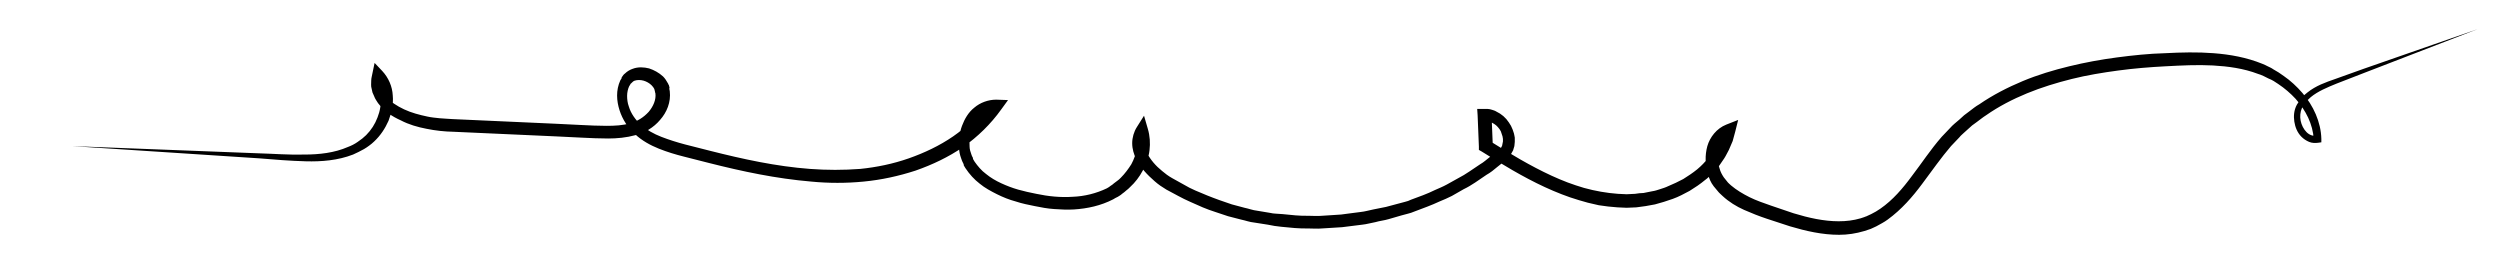 <?xml version="1.0" encoding="utf-8"?>
<!-- Generator: Adobe Illustrator 18.1.1, SVG Export Plug-In . SVG Version: 6.00 Build 0)  -->
<svg version="1.1" id="Layer_1" xmlns="http://www.w3.org/2000/svg" xmlns:xlink="http://www.w3.org/1999/xlink" x="0px" y="0px"
	 viewBox="0 0 592 60.2" enable-background="new 0 0 592 60.2" xml:space="preserve">
<g>
	<path d="M17.1,34.6l44,1.7c3.7,0.1,7.3,0.4,10.9,0.3c3.6,0,7.2-0.4,10.4-1.8c0.8-0.3,1.6-0.7,2.3-1.2c0.3-0.2,0.7-0.5,1.1-0.8
		c0.3-0.3,0.6-0.5,0.9-0.8c1.2-1.2,2.1-2.6,2.7-4.2c0.6-1.5,0.9-3.2,0.7-4.8c-0.2-1.6-0.8-3-1.9-4.1l2.3-0.6
		c-0.4,1.6-0.1,3.2,0.9,4.5c1,1.3,2.6,2.3,4.3,3.1c1.7,0.8,3.6,1.3,5.5,1.7c0.9,0.2,1.9,0.3,2.9,0.4c0.9,0.1,1.9,0.1,3,0.2l24.4,1.1
		l6.1,0.3c2,0.1,4.1,0.2,6,0.2c2,0,3.9-0.1,5.6-0.6c1.8-0.5,3.2-1.4,4.4-2.7c1.1-1.3,1.8-2.9,1.6-4.4l-0.1-0.3l0-0.1l0-0.1
		c0,0,0.1,0.2,0,0.1l0,0l-0.1-0.4c0-0.1-0.1-0.3-0.1-0.3c-0.1-0.2-0.3-0.5-0.6-0.8c-0.5-0.5-1.2-0.9-1.9-1.1c-0.7-0.2-1.5-0.2-2.1,0
		c-0.3,0.1-0.5,0.3-0.7,0.5c-0.1,0.1-0.2,0.2-0.3,0.3c0,0,0.1-0.2,0-0.1l0,0l0,0.1l-0.1,0.2l-0.2,0.3c-0.3,0.6-0.5,1.5-0.5,2.3
		c0,0.8,0.1,1.7,0.4,2.5c0.5,1.7,1.6,3.2,2.9,4.4c1.4,1.2,3,2.1,4.8,2.8c1.8,0.7,3.7,1.3,5.6,1.8l5.9,1.5c7.9,2,15.7,3.7,23.7,4.3
		c4,0.3,7.9,0.3,11.9,0c3.9-0.4,7.8-1.2,11.5-2.5c3.7-1.3,7.3-3,10.5-5.2c3.2-2.2,6-5,8.3-8.1l1.2,2.4c-1.1,0-2.2,0.4-3.1,1.2
		c-0.9,0.8-1.6,1.9-2,3.1c-0.4,1.2-0.6,2.5-0.5,3.8c0,0.6,0.2,1.3,0.4,1.8c0.1,0.3,0.2,0.6,0.4,0.9l0,0.1l0,0l0,0c-0.1-0.1,0,0,0,0
		l0,0.1l0.1,0.2l0.3,0.5c0.7,1,1.6,2.1,2.7,2.9c1.1,0.9,2.3,1.6,3.6,2.2c1.3,0.6,2.6,1.1,4,1.5c1.4,0.4,2.8,0.7,4.3,1
		c2.8,0.6,5.8,0.9,8.6,0.7c2.8-0.1,5.6-0.8,8.1-2c0.2-0.1,0.3-0.2,0.5-0.3l0.4-0.3c0.3-0.2,0.5-0.3,0.8-0.6c0.3-0.2,0.5-0.4,0.8-0.6
		c0.3-0.2,0.5-0.4,0.8-0.7c1-1,1.8-2.1,2.5-3.2c1.3-2.4,1.8-5.1,1-7.6l2.7,0.4c-0.8,1.3-0.8,2.9,0,4.5c0.8,1.6,2.1,3.1,3.6,4.3
		c0.7,0.6,1.5,1.2,2.4,1.7l2.7,1.5c1.8,1.1,3.7,1.8,5.6,2.6c0.9,0.4,1.9,0.7,2.9,1.1l2.9,1c1,0.3,2,0.5,3,0.8c1,0.2,2,0.6,3,0.7
		l3,0.5c0.5,0.1,1,0.2,1.5,0.2l1.5,0.1l3.1,0.3c1,0.1,2,0.1,3.1,0.1c1,0,2,0.1,3.1,0l3.1-0.2l1.5-0.1l1.5-0.2l3.1-0.4
		c1-0.1,2-0.4,3-0.6c1-0.2,2-0.4,3-0.6l3-0.8l1.5-0.4c0.5-0.1,1-0.3,1.4-0.5c1.9-0.7,3.9-1.4,5.7-2.3c0.9-0.4,1.9-0.8,2.8-1.3
		l2.7-1.5c1.8-0.9,3.5-2.2,5.2-3.3c0.9-0.5,1.6-1.2,2.4-1.8l2.4-1.9l-0.1,0.1c0.1-0.1,0.2-0.3,0.3-0.4c0.1-0.1,0.1-0.3,0.2-0.4
		c0-0.2,0.1-0.3,0.1-0.5l0.1-0.5l0-0.6l-0.1-0.6l-0.2-0.6l-0.2-0.6l-0.3-0.5l-0.4-0.5l-0.4-0.4l-0.4-0.3l-0.5-0.3
		c-0.2-0.1-0.3-0.1-0.5-0.2c-0.2,0-0.3-0.1-0.5-0.1c-0.2,0-0.3,0-0.5,0l1.3-1.6l0.3,7.4l-0.7-1.2c4.8,3,9.6,5.9,14.6,8.2
		c1.3,0.6,2.5,1.1,3.8,1.6c1.3,0.5,2.6,0.9,3.9,1.3l2,0.5l2,0.4l2,0.3l2,0.2l2.1,0.1l2-0.1c0.7-0.1,1.3-0.2,2-0.2
		c0.7-0.1,1.3-0.3,2-0.4c0.7-0.1,1.3-0.3,1.9-0.5c0.6-0.2,1.3-0.4,1.9-0.7c1.2-0.5,2.5-1.1,3.6-1.7c1.1-0.7,2.2-1.4,3.3-2.3
		c0.5-0.4,1-0.9,1.4-1.3c0.5-0.5,0.9-1,1.3-1.5c0.4-0.5,0.7-1.1,1.1-1.6c0.3-0.6,0.6-1.1,0.9-1.7l0.7-1.8l0.5-1.9l2,1.7
		c-1.3,0.5-2.3,1.7-2.7,3.2c-0.5,1.5-0.4,3.2,0.1,4.7c0.2,0.8,0.6,1.5,1,2.1c0.2,0.2,0.6,0.8,0.8,1c0.2,0.3,0.6,0.6,0.9,0.9
		c1.3,1.1,2.8,2,4.4,2.8c1.6,0.8,3.4,1.4,5.1,2c1.8,0.6,3.6,1.2,5.3,1.8c3.6,1.1,7.2,1.9,10.7,1.9c1.8,0,3.5-0.2,5.2-0.7l0.6-0.2
		l0.3-0.1l0.2-0.1l0.1,0l0,0c0,0,0.1,0,0,0l1.3-0.6c0.8-0.4,1.5-0.8,2.2-1.3c2.9-2,5.3-4.8,7.5-7.8c2.3-3,4.3-6.1,7-9.2l2-2.1
		c0.6-0.7,1.4-1.3,2.2-2l1.1-1l1.2-0.9c0.8-0.6,1.5-1.2,2.4-1.7c3.2-2.2,6.7-4,10.3-5.5c3.6-1.5,7.3-2.6,11-3.5
		c3.7-0.9,7.5-1.6,11.3-2.1c3.8-0.5,7.6-0.9,11.4-1c3.8-0.2,7.7-0.3,11.5,0c3.9,0.3,7.8,1,11.5,2.5l0.7,0.3l0.6,0.3
		c0.4,0.2,0.9,0.4,1.3,0.7c0.9,0.5,1.7,1,2.5,1.6c1.6,1.1,3.1,2.5,4.4,4c2.6,3,4.4,6.9,4.5,10.9l0,0.8l-0.7,0.1
		c-0.7,0.1-1.5,0.1-2.2-0.2c-0.7-0.3-1.3-0.7-1.8-1.2c-1-1-1.5-2.3-1.7-3.6c-0.2-1.3-0.1-2.7,0.6-4c0.3-0.5,0.7-1.1,1.1-1.6
		c0.4-0.5,0.9-0.9,1.4-1.3c2-1.6,4.3-2.4,6.6-3.2l6.7-2.4l27-9.4l-26.7,10.3l-6.7,2.6c-2.2,0.9-4.4,1.8-6.1,3.2
		c-0.4,0.4-0.8,0.7-1.2,1.2c-0.4,0.4-0.6,0.8-0.9,1.4c-0.4,0.9-0.5,2-0.3,3c0.2,1,0.7,2,1.4,2.7c0.7,0.7,1.6,1,2.4,0.8l-0.7,0.9
		c-0.2-3.6-1.9-6.9-4.3-9.6c-1.2-1.3-2.6-2.5-4.1-3.5c-0.7-0.5-1.5-1-2.3-1.3c-0.4-0.2-0.8-0.4-1.2-0.6l-0.7-0.3l-0.6-0.2
		c-3.4-1.3-7.1-1.8-10.7-2c-3.7-0.2-7.4,0-11.2,0.2c-3.8,0.2-7.5,0.5-11.2,1c-3.7,0.5-7.4,1.1-11,2c-3.6,0.9-7.2,2-10.6,3.4
		c-3.4,1.4-6.7,3.1-9.7,5.2c-0.8,0.5-1.5,1.1-2.2,1.6l-1.1,0.8l-1,0.9l-1,0.9c-0.3,0.3-0.7,0.6-1,1l-2,2.1c-1.1,1.3-2.3,2.8-3.4,4.3
		l-3.4,4.6c-2.3,3.1-4.9,6.1-8.2,8.5c-0.8,0.6-1.8,1.1-2.7,1.6l-1.3,0.6l-1.5,0.5c-2,0.6-4,0.9-6,0.9c-4,0-7.9-0.9-11.6-2
		c-1.9-0.6-3.7-1.2-5.5-1.8c-1.8-0.6-3.6-1.3-5.4-2.1c-1.8-0.8-3.6-1.9-5.1-3.3c-0.4-0.4-0.8-0.7-1.1-1.1c-0.4-0.5-0.6-0.7-1-1.2
		c-0.7-0.9-1.1-1.9-1.4-3c-0.6-2.1-0.7-4.3-0.1-6.5c0.6-2.1,2.2-4.2,4.5-5.1l2.8-1.1l-0.7,2.8l-0.6,2.2c-0.3,0.7-0.6,1.4-0.9,2.1
		c-0.4,0.7-0.7,1.4-1.1,2c-0.4,0.6-0.9,1.3-1.3,1.9c-0.5,0.6-1,1.2-1.5,1.7c-0.6,0.5-1.1,1.1-1.7,1.5c-1.2,1-2.4,1.8-3.7,2.6
		c-1.3,0.7-2.6,1.4-4,1.9c-0.7,0.2-1.4,0.5-2.1,0.7c-0.7,0.2-1.4,0.4-2.1,0.6c-0.7,0.1-1.5,0.3-2.2,0.4c-0.7,0.1-1.5,0.2-2.2,0.3
		c-0.8,0-1.5,0.1-2.3,0.1l-2.2-0.1l-2.2-0.2l-2.2-0.3L376,48l-2.1-0.6c-1.4-0.4-2.8-0.9-4.1-1.4c-1.3-0.5-2.7-1.1-4-1.7
		c-5.2-2.4-10.1-5.4-14.9-8.4l-0.7-0.4l0-0.8l-0.3-7.4l-0.1-1.5l1.4,0c0.3,0,0.7,0,1.1,0c0.3,0,0.7,0.1,1,0.2c0.3,0.1,0.7,0.2,1,0.4
		c0.3,0.2,0.6,0.3,0.9,0.5c0.3,0.2,0.5,0.4,0.8,0.6c0.2,0.2,0.5,0.5,0.7,0.7l0.6,0.8l0.5,0.8l0.4,0.9l0.3,0.9c0.1,0.3,0.1,0.6,0.2,1
		c0,0.3,0,0.7,0,1c0,0.3-0.1,0.7-0.1,1c-0.1,0.3-0.2,0.7-0.3,1c-0.2,0.3-0.3,0.6-0.5,0.9c-0.2,0.3-0.4,0.6-0.6,0.8l0,0.1l-0.1,0.1
		l-2.5,2c-0.8,0.7-1.7,1.4-2.6,1.9c-1.8,1.2-3.5,2.5-5.4,3.4l-2.8,1.6c-1,0.5-1.9,0.9-2.9,1.3c-1.9,0.9-3.9,1.6-6,2.4
		c-0.5,0.2-1,0.4-1.5,0.5l-1.5,0.4l-3.1,0.9c-1,0.3-2.1,0.4-3.1,0.7c-1.1,0.2-2.1,0.5-3.1,0.6l-3.2,0.4l-1.6,0.2l-1.6,0.1l-3.2,0.2
		c-1.1,0.1-2.1,0-3.2,0c-1.1,0-2.1,0-3.2-0.1l-3.2-0.3l-1.6-0.2c-0.5-0.1-1.1-0.2-1.6-0.3l-3.2-0.5c-1.1-0.1-2.1-0.5-3.1-0.7
		c-1-0.3-2.1-0.5-3.1-0.8l-3-1c-1-0.3-2-0.7-3-1.1c-2-0.9-4-1.7-5.8-2.7l-2.8-1.5c-1-0.6-1.9-1.2-2.8-2c-1.7-1.5-3.3-3.1-4.4-5.3
		c-0.5-1.1-0.9-2.3-0.9-3.7c0-1.3,0.4-2.7,1.1-3.8l1.7-2.7l0.9,3.1c0.5,1.7,0.6,3.4,0.4,5.1c-0.2,1.7-0.8,3.3-1.6,4.8
		c-0.8,1.5-1.8,2.8-3,3.9c-0.3,0.3-0.6,0.6-0.9,0.8c-0.3,0.3-0.6,0.5-1,0.8c-0.3,0.3-0.7,0.5-1,0.7l-0.6,0.3
		c-0.2,0.1-0.3,0.2-0.5,0.3c-2.9,1.5-6.1,2.2-9.3,2.4c-1.6,0.1-3.2,0-4.7-0.1c-1.6-0.1-3.1-0.4-4.6-0.7c-1.5-0.3-3-0.6-4.5-1.1
		c-1.5-0.4-3-1-4.4-1.7c-1.4-0.7-2.9-1.5-4.1-2.5c-1.3-1-2.4-2.2-3.4-3.7l-0.3-0.5l-0.1-0.2l0-0.1l0-0.1l0,0l0,0l-0.1-0.2
		c-0.2-0.4-0.4-0.8-0.5-1.2c-0.3-0.8-0.5-1.7-0.5-2.6c-0.1-1.7,0.1-3.5,0.7-5.1c0.6-1.6,1.5-3.2,2.9-4.3c1.4-1.2,3.3-1.9,5.2-1.9
		l2.8,0.1l-1.6,2.2c-2.5,3.5-5.6,6.5-9,8.9c-3.5,2.4-7.3,4.2-11.3,5.6c-4,1.3-8.1,2.2-12.3,2.6c-4.1,0.4-8.3,0.4-12.4,0
		c-8.3-0.7-16.3-2.4-24.2-4.4l-5.9-1.5c-2-0.5-4-1.1-6-1.9c-2-0.8-4-1.9-5.6-3.4c-1.7-1.5-3-3.5-3.7-5.7c-0.7-2.2-0.9-4.7,0.2-7.1
		l0.2-0.3l0.1-0.2l0-0.1l0,0c-0.1,0.1,0.1-0.2,0.1-0.2c0.2-0.3,0.4-0.6,0.7-0.8c0.5-0.5,1.2-0.9,1.8-1.1c1.3-0.5,2.7-0.4,3.9-0.1
		c1.2,0.4,2.3,1,3.3,1.9c0.5,0.5,0.8,1,1.2,1.7c0.1,0.2,0.1,0.3,0.2,0.4l0.1,0.4l0,0c0-0.1,0.1,0.2,0,0.2l0,0.1l0,0.2l0.1,0.5
		c0.3,2.6-0.7,5-2.3,6.8c-1.5,1.8-3.7,3.1-5.8,3.6c-2.2,0.6-4.4,0.8-6.5,0.8c-2.1,0-4.1-0.1-6.2-0.2l-6.1-0.3l-24.4-1.1
		c-1,0-2-0.1-3.1-0.2c-1.1-0.1-2.1-0.3-3.2-0.5c-2.1-0.4-4.2-1-6.1-2c-2-0.9-3.9-2.1-5.4-4.1c-0.3-0.5-0.7-1-0.9-1.6
		c-0.1-0.3-0.3-0.6-0.4-0.9l-0.2-0.9c-0.2-0.6-0.1-1.2-0.1-1.9c0-0.6,0.2-1.2,0.3-1.8l0.5-2.4l1.8,1.9c1.5,1.6,2.4,3.7,2.5,5.8
		c0.2,2.1-0.3,4.1-1,6c-0.8,1.8-1.9,3.5-3.4,4.9c-0.4,0.4-0.8,0.7-1.2,1c-0.4,0.3-0.7,0.5-1.2,0.8c-0.9,0.5-1.7,0.9-2.6,1.3
		c-3.6,1.4-7.5,1.7-11.2,1.6c-3.7-0.1-7.4-0.4-11-0.7L17.1,34.6z"/>
</g>
</svg>
